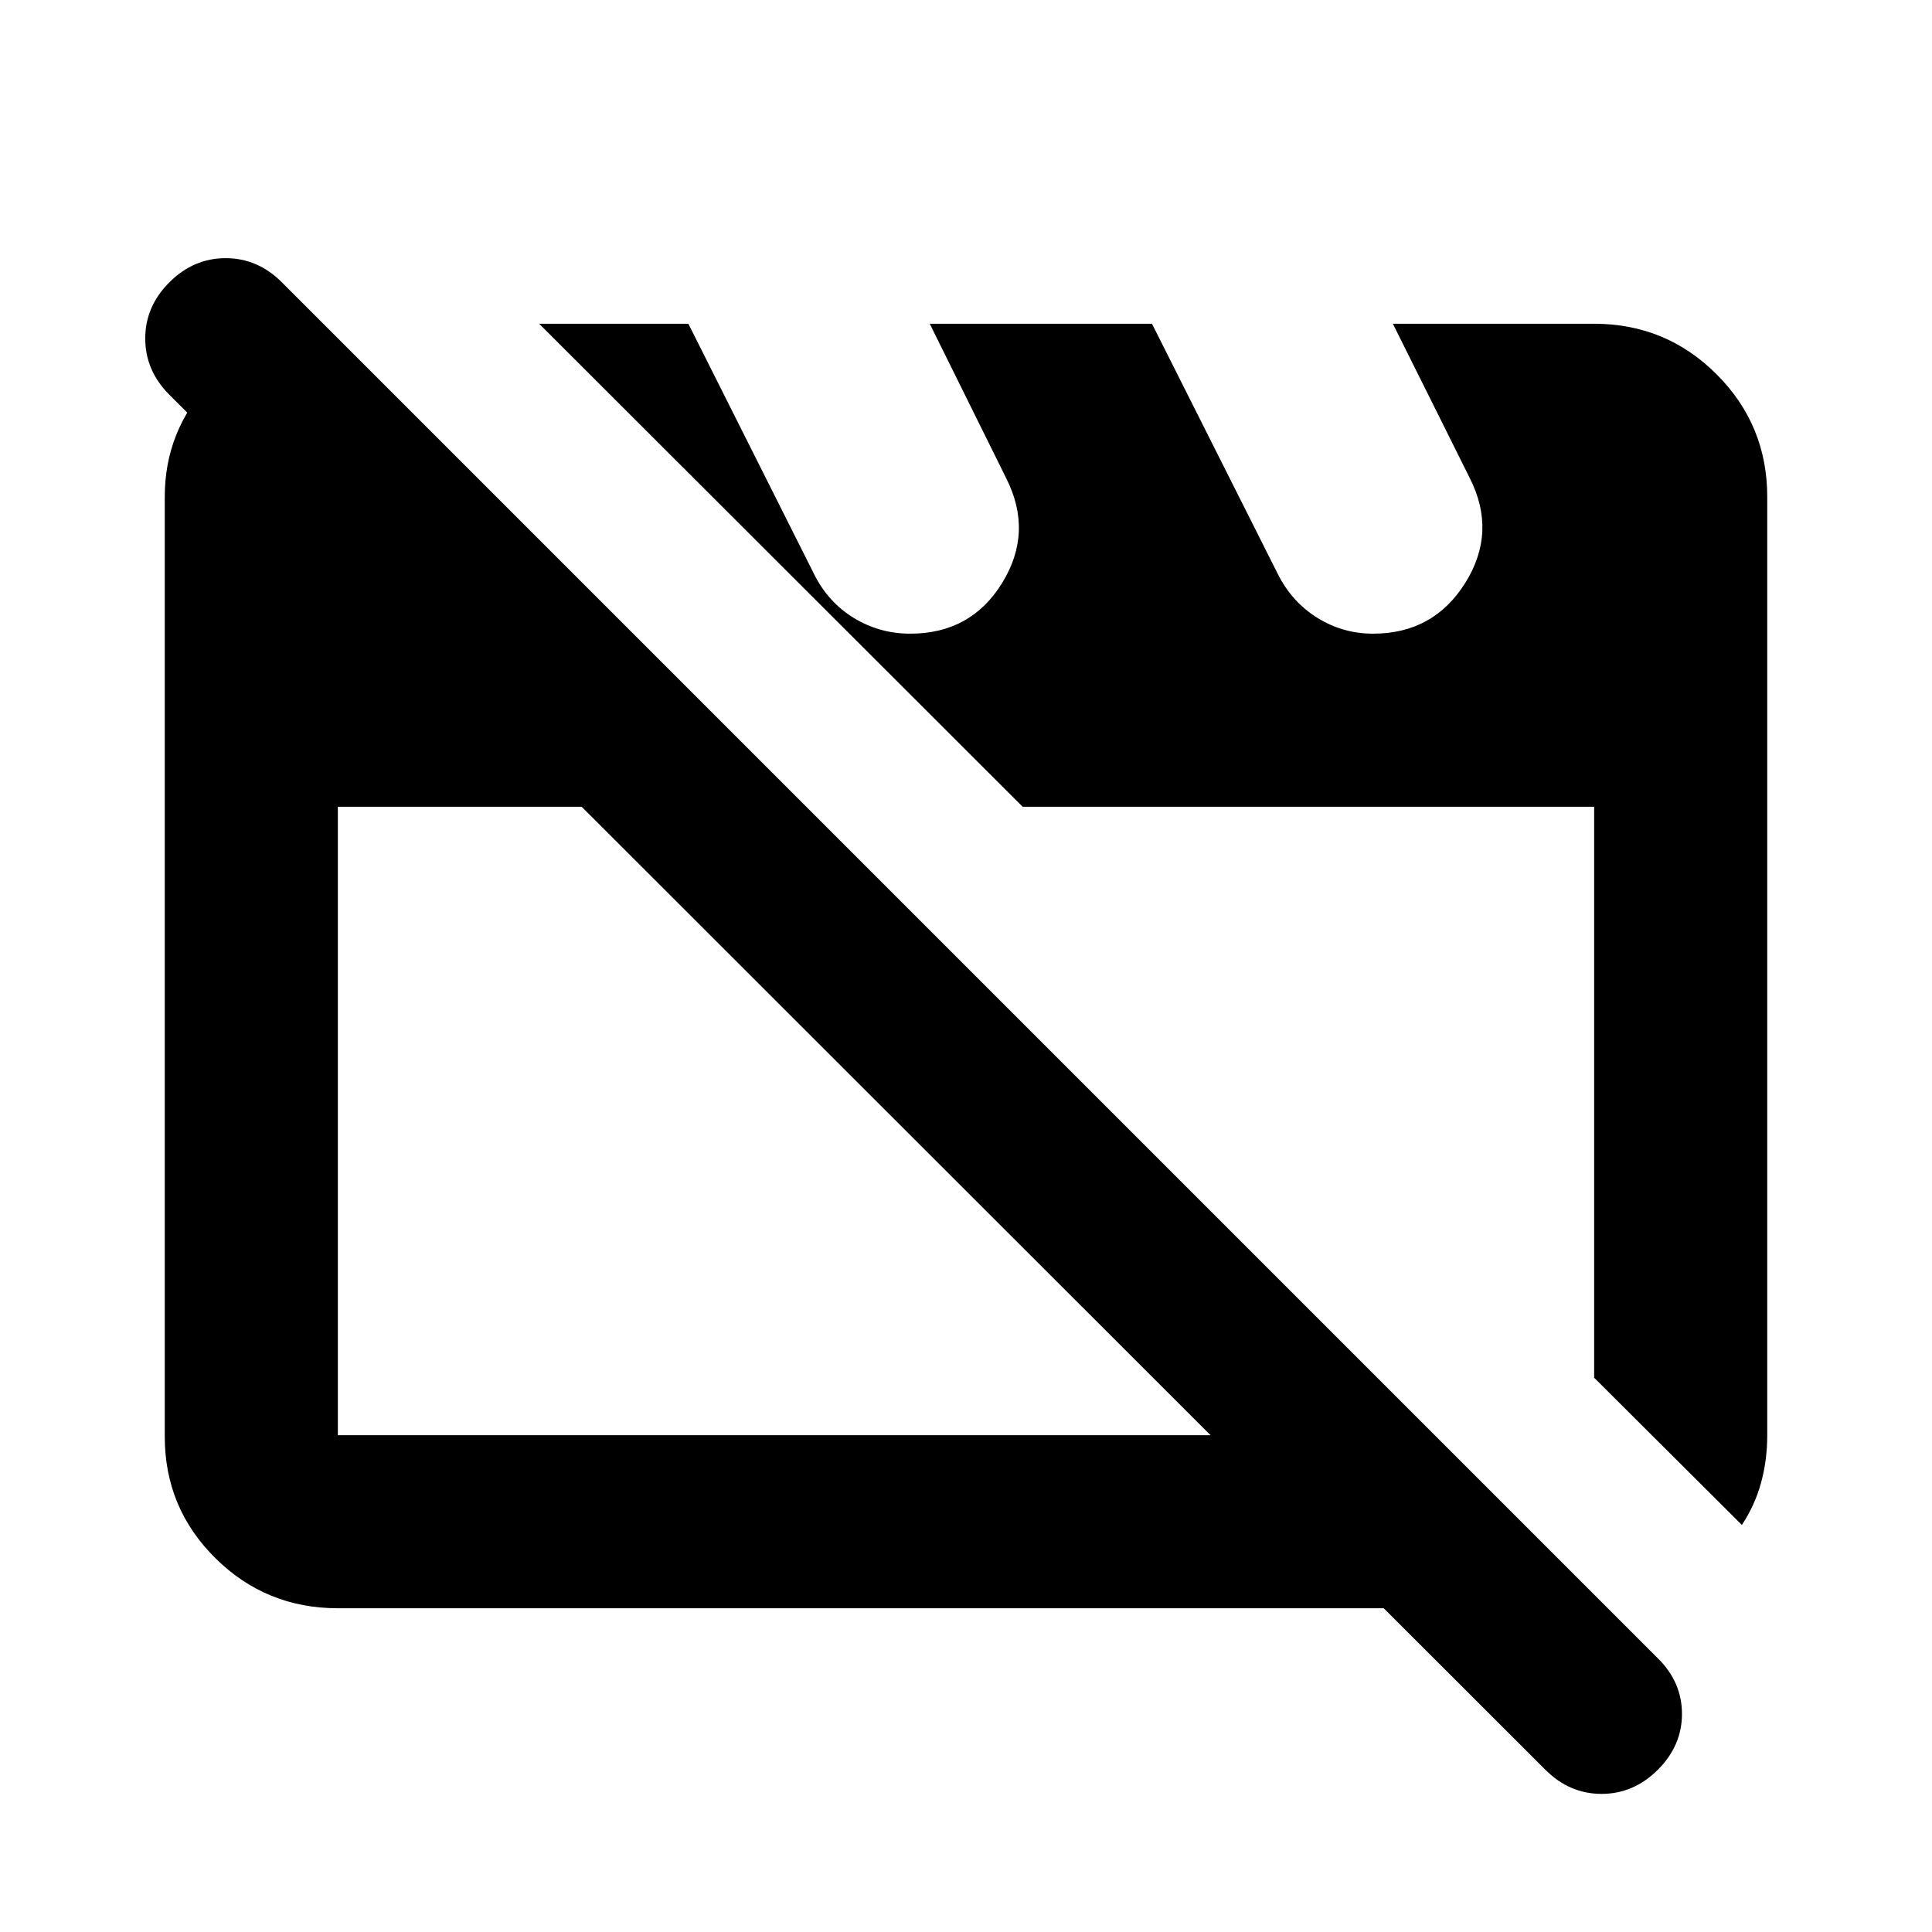 <svg xmlns="http://www.w3.org/2000/svg" height="24" viewBox="0 -960 960 960" width="24"><path d="M167.87-160.87q-35.72 0-60.86-24.9t-25.14-60.38v-466.98q0-32.85 22.63-56.91 22.63-24.07 55.33-27.42h2.5l238.32 238.33H167.87v312.26h545.04l86 86H167.87Zm697.65-41.39-73.39-73.15v-283.72H508.15l-240.24-240h74.13l62.53 124.52q7.02 14 19.8 21.74 12.78 7.74 27.89 7.74 30.2 0 45.72-25.23t2.02-51.97l-38.02-76.8h110.43l62.5 124.28q7 13.98 19.68 21.85 12.67 7.87 27.68 7.87 30.02 0 45.81-25.24 15.79-25.23 2.29-51.98l-38.26-76.78h100.02q35.72 0 60.86 25.14t25.14 60.86v466.42q0 12.32-3.09 23.55-3.08 11.23-9.52 20.9ZM767.89-80.61 84.15-763.85q-11.98-12.01-11.98-27.96 0-15.95 12.01-27.93 12-11.98 27.94-11.98 15.95 0 27.92 11.98L823.78-136q11.98 11.84 11.98 27.63 0 15.78-12 27.76-12.01 11.98-27.95 11.98t-27.92-11.98ZM445-403Zm205.02-14.52Z"/></svg>